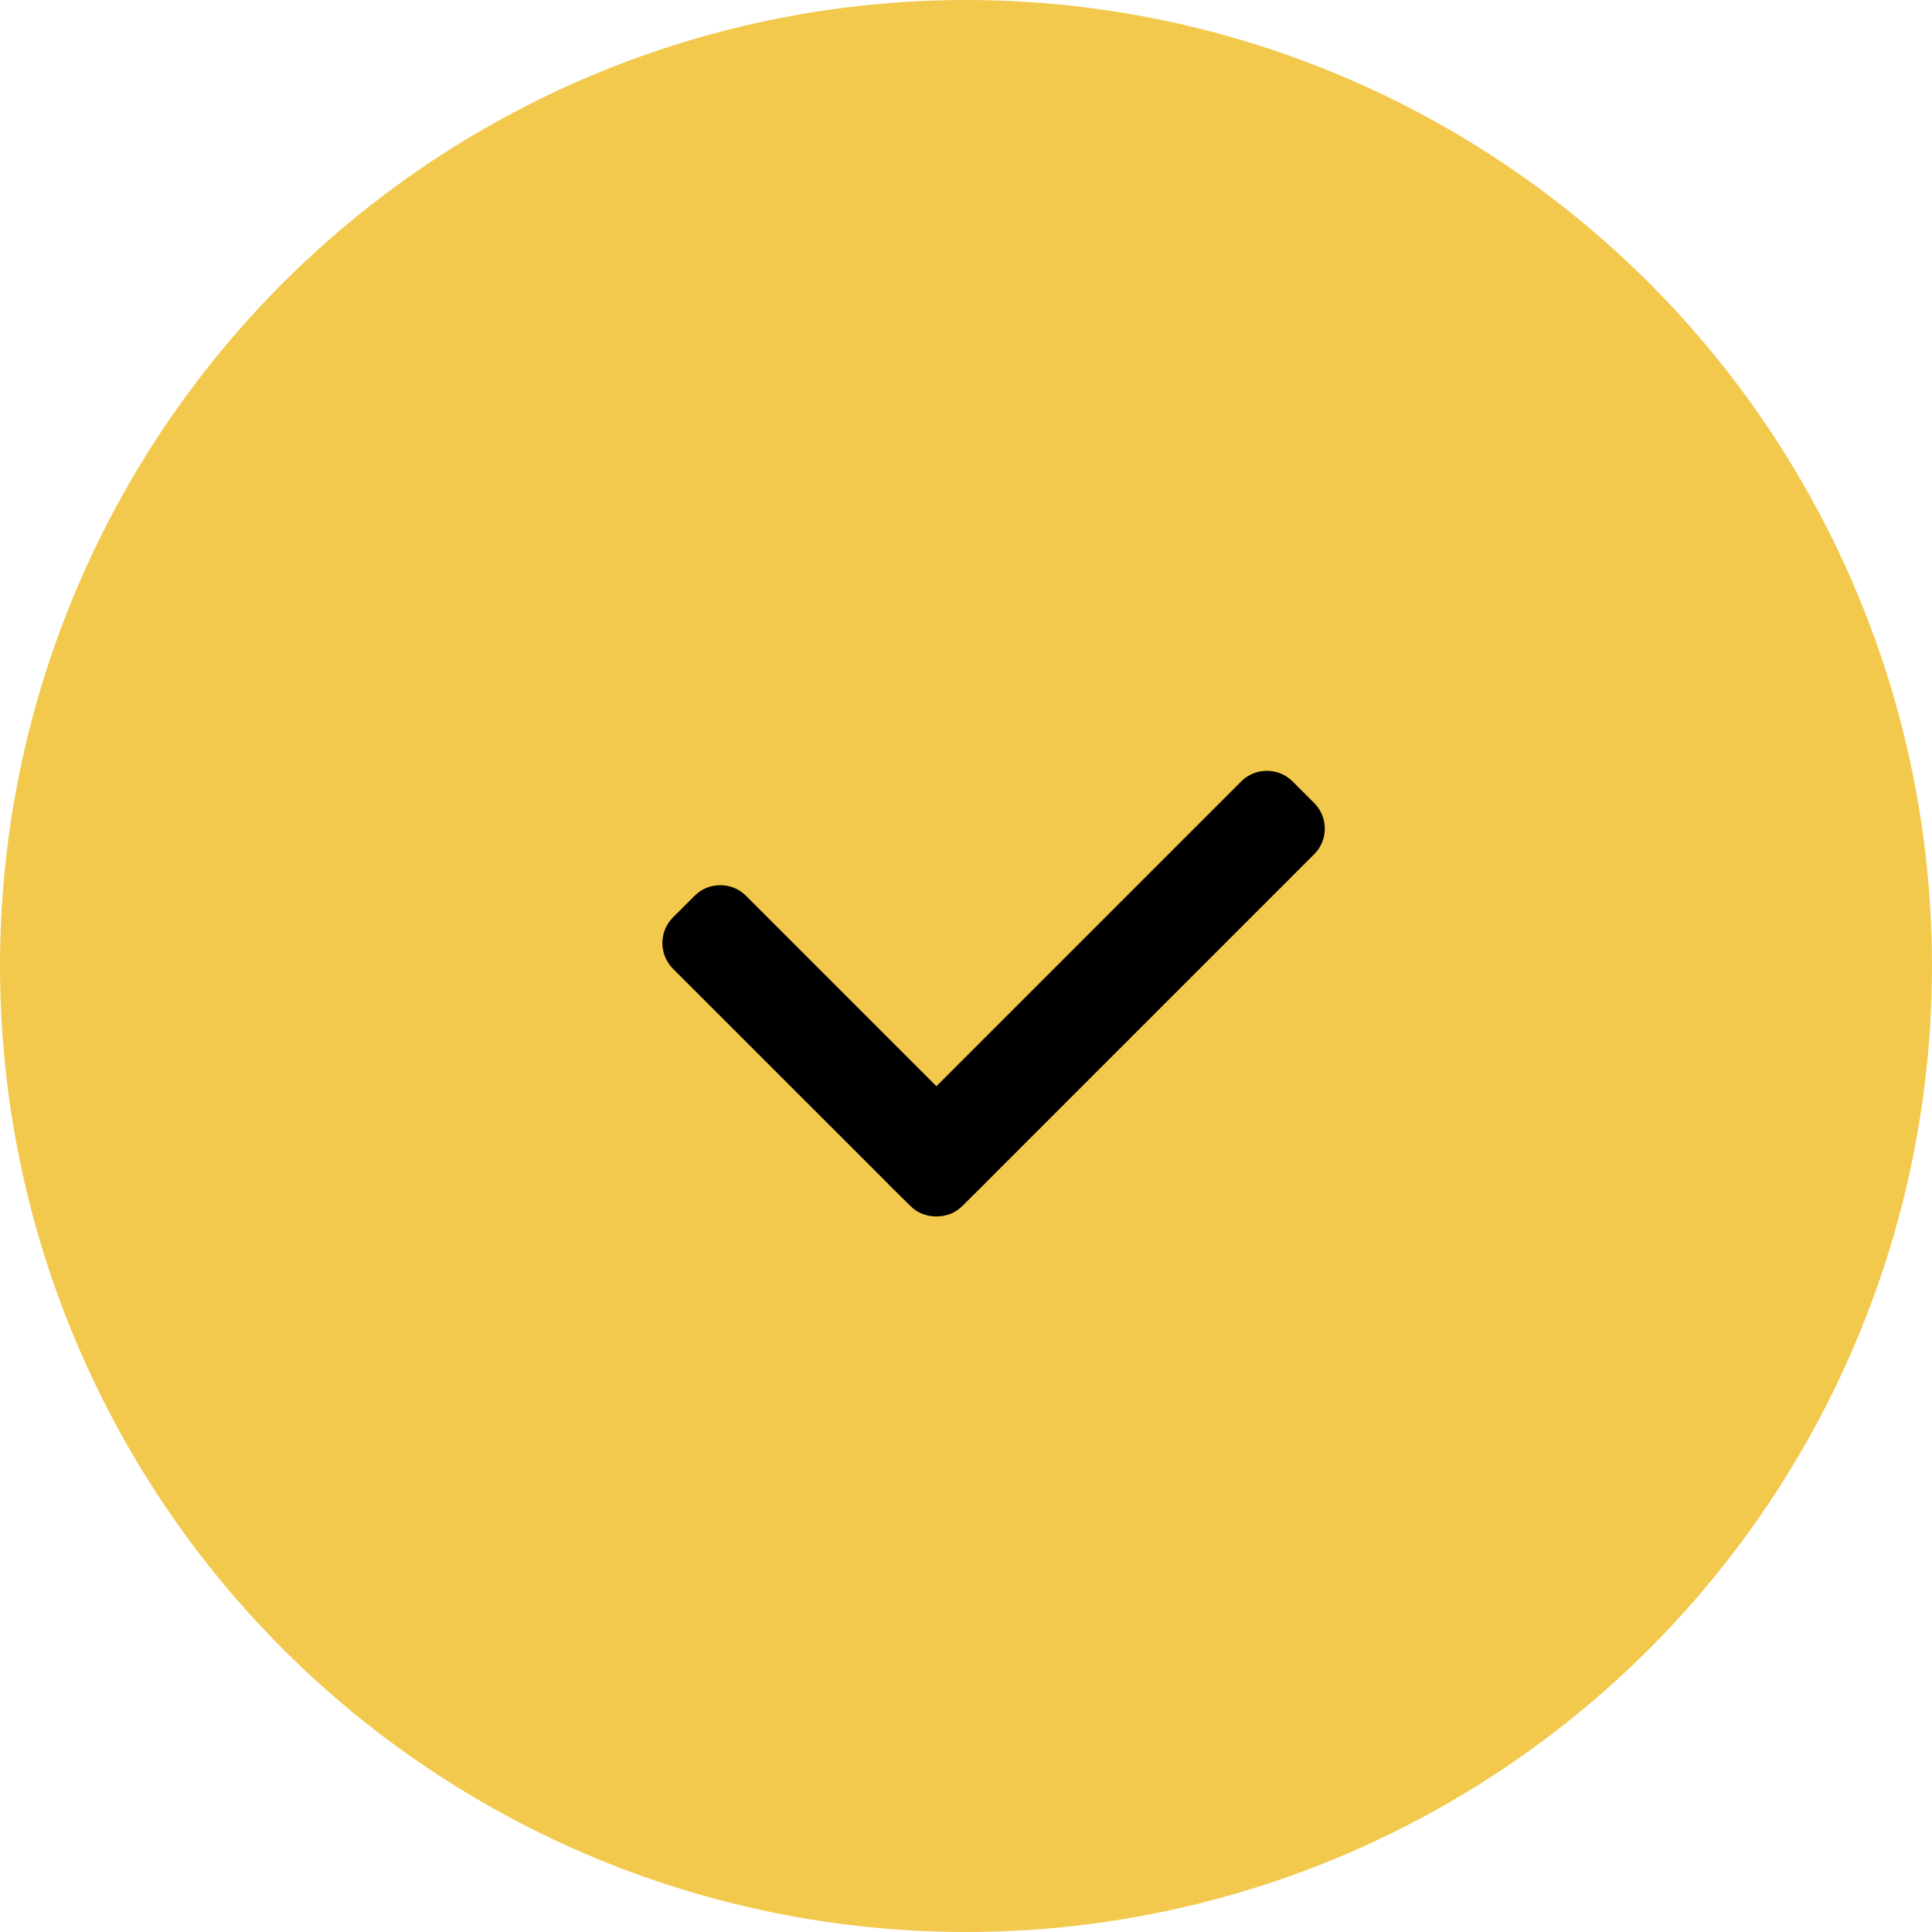 <svg width="35" height="35" viewBox="0 0 35 35" fill="none" xmlns="http://www.w3.org/2000/svg">
<circle cx="17.5" cy="17.5" r="17.5" fill="#F2C94C"/>
<path d="M23.808 14.548L23.415 14.155C23.291 14.032 23.127 13.964 22.951 13.964C22.775 13.964 22.61 14.032 22.487 14.155L16.964 19.678L13.513 16.227C13.389 16.104 13.225 16.036 13.049 16.036C12.873 16.036 12.708 16.104 12.585 16.227L12.191 16.62C12.068 16.744 12 16.909 12 17.085C12 17.26 12.068 17.425 12.191 17.549L16.088 21.445C16.093 21.452 16.098 21.459 16.105 21.465L16.498 21.852C16.621 21.975 16.786 22.037 16.963 22.037H16.965C17.141 22.037 17.306 21.975 17.429 21.852L17.823 21.462C17.829 21.456 17.834 21.45 17.838 21.445L23.808 15.475C24.064 15.22 24.064 14.804 23.808 14.548Z" fill="black"/>
</svg>
